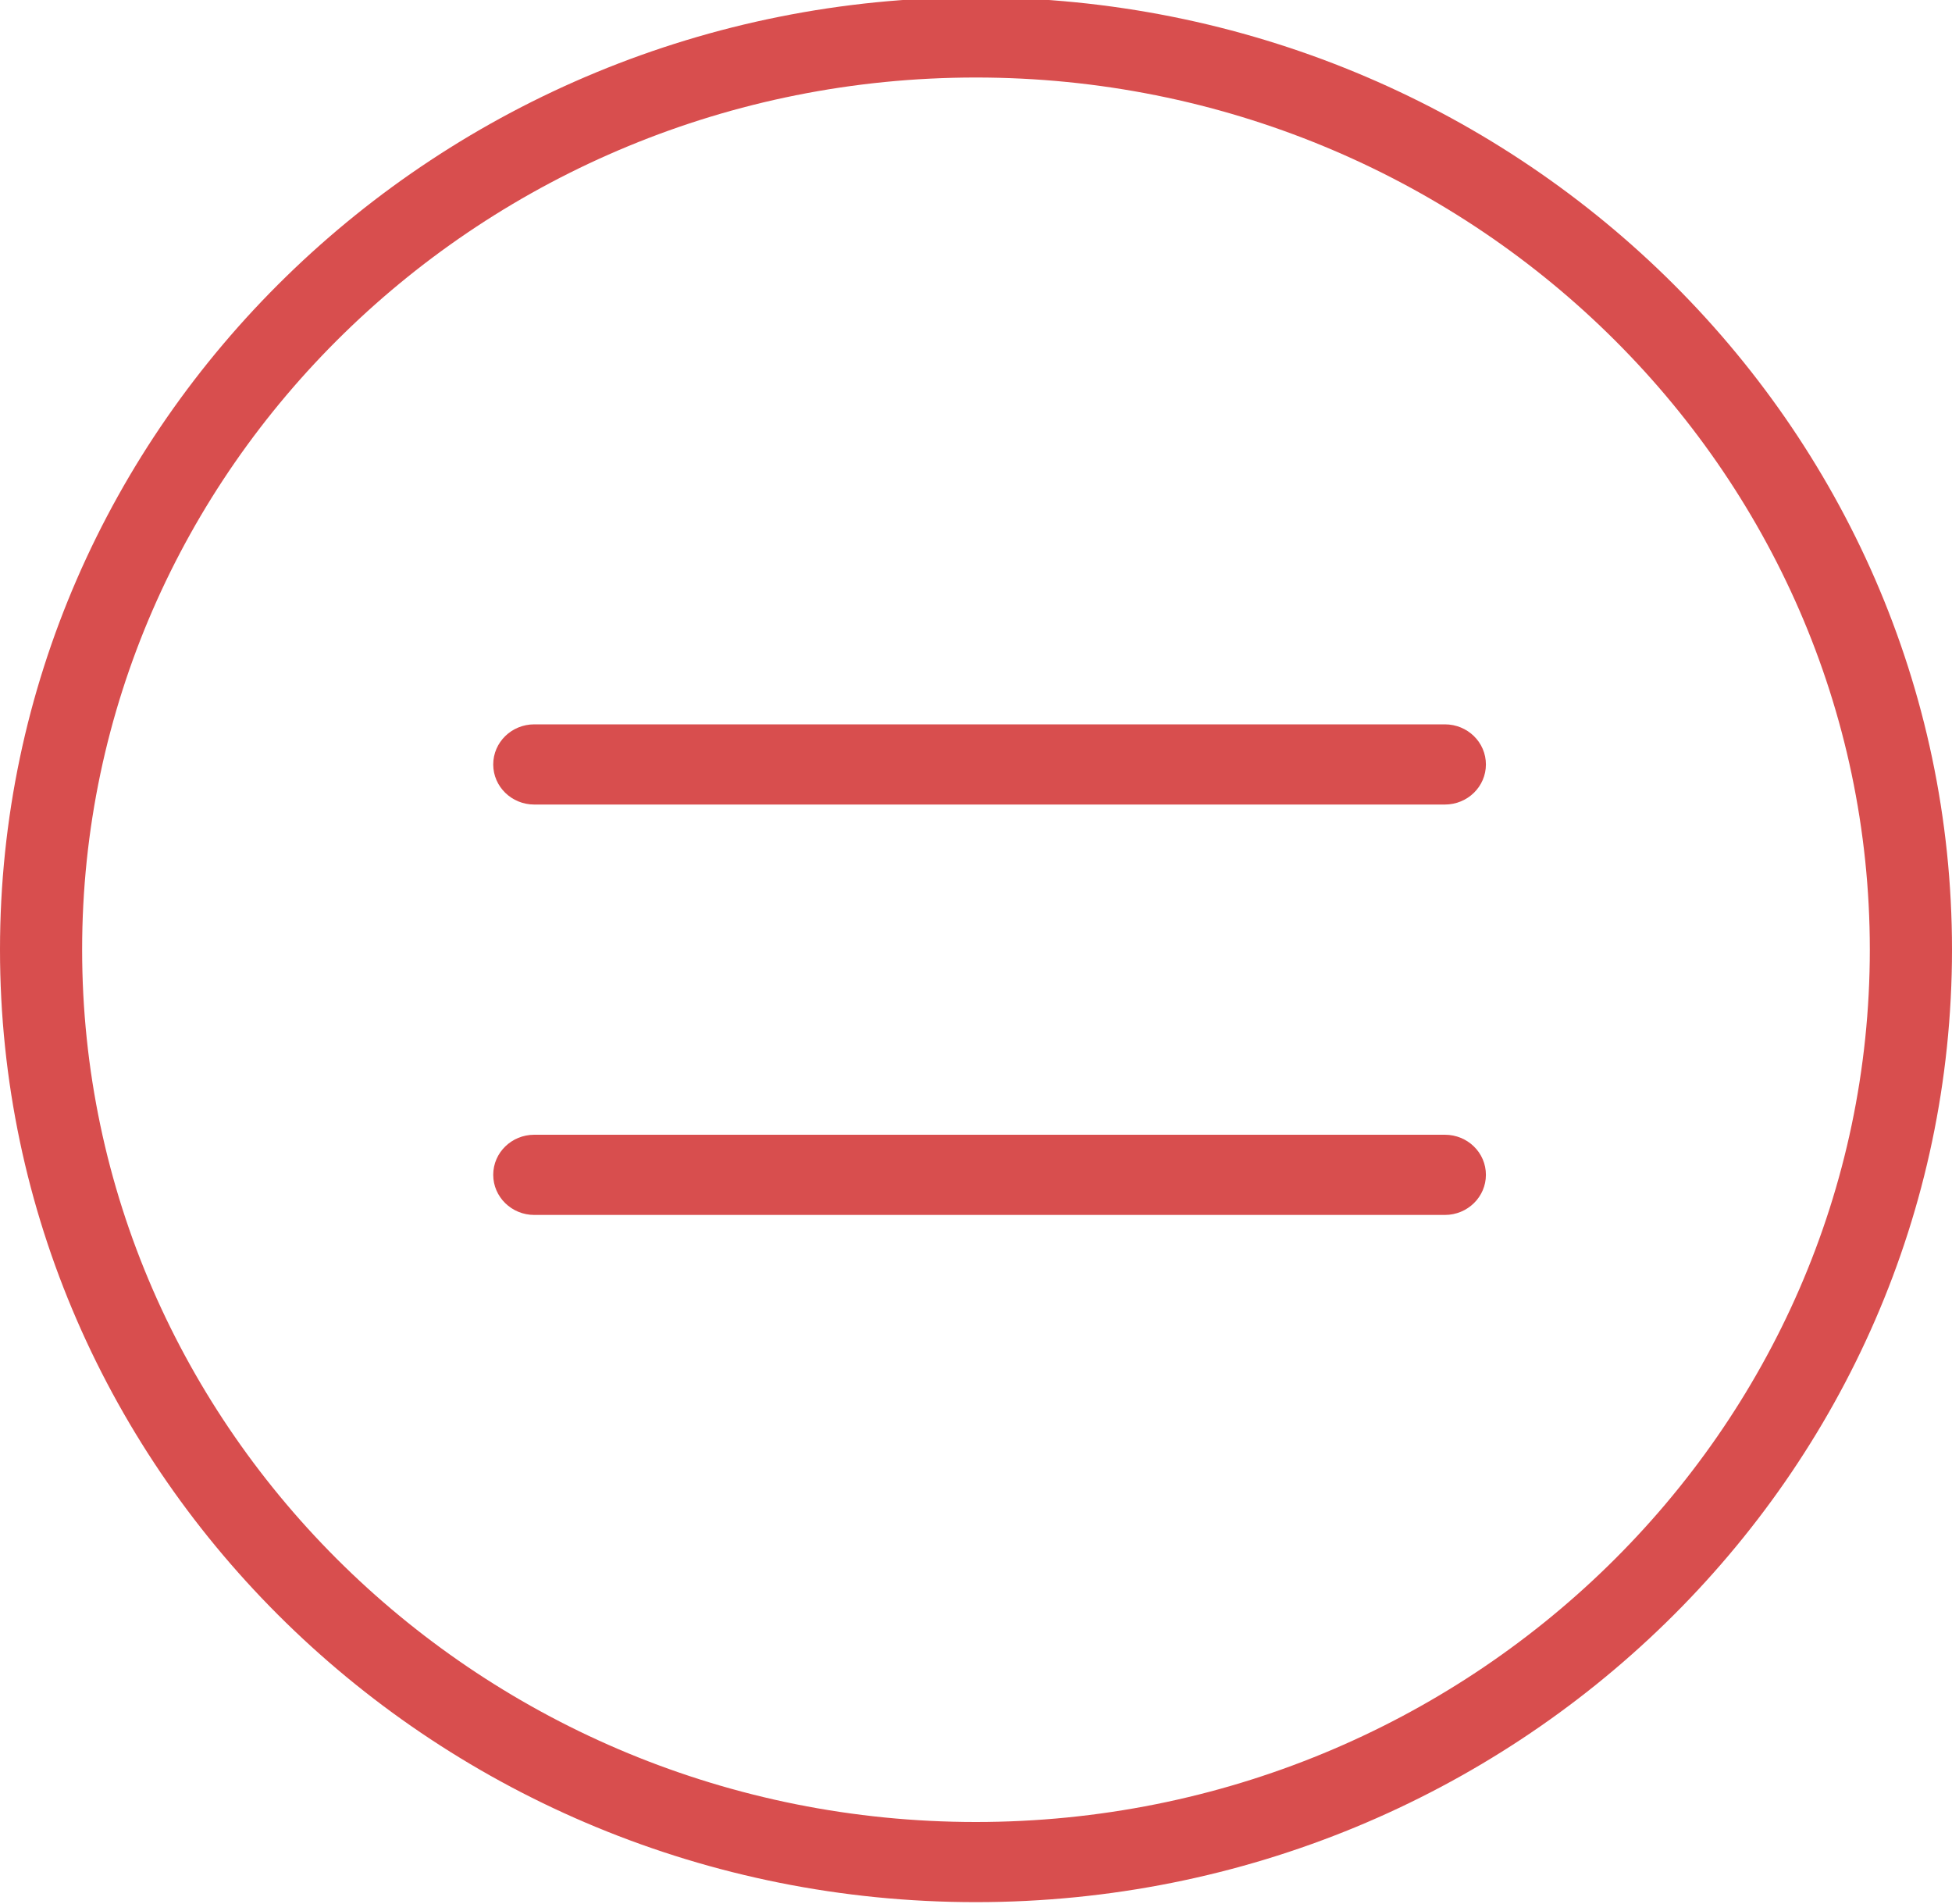 <?xml version="1.0" encoding="UTF-8"?>
<svg width="40px" height="39px" viewBox="0 0 40 39" version="1.1" xmlns="http://www.w3.org/2000/svg" xmlns:xlink="http://www.w3.org/1999/xlink">
    <!-- Generator: Sketch 43.2 (39069) - http://www.bohemiancoding.com/sketch -->
    <title>icon-fair-treatment-red copy</title>
    <desc>Created with Sketch.</desc>
    <defs></defs>
    <g id="Page-1" stroke="none" stroke-width="1" fill="none" fill-rule="evenodd">
        <g id="icon-fair-treatment-red-copy" fill="#D84E4E">
            <path d="M29.608,23.248 L10.948,23.248 C10.484,23.248 10.107,23.614 10.107,24.069 C10.107,24.522 10.484,24.891 10.948,24.891 L29.608,24.891 C30.073,24.891 30.449,24.522 30.449,24.069 C30.449,23.614 30.073,23.248 29.608,23.248 M29.608,14.84 L10.948,14.84 C10.484,14.84 10.107,15.207 10.107,15.662 C10.107,16.115 10.484,16.483 10.948,16.483 L29.608,16.483 C30.073,16.483 30.449,16.115 30.449,15.662 C30.449,15.207 30.073,14.84 29.608,14.84 M19.997,37.328 C9.898,37.328 1.683,29.31 1.683,19.455 C1.683,9.602 9.898,1.588 19.997,1.588 C30.098,1.588 38.316,9.602 38.316,19.455 C38.316,29.31 30.098,37.328 19.997,37.328 M19.997,-0.054 C8.97,-0.054 0,8.698 0,19.455 C0,30.215 8.97,38.97 19.997,38.97 C31.027,38.97 40,30.215 40,19.455 C40,8.698 31.027,-0.054 19.997,-0.054" id="Fill-1"></path>
        </g>
    </g>
</svg>